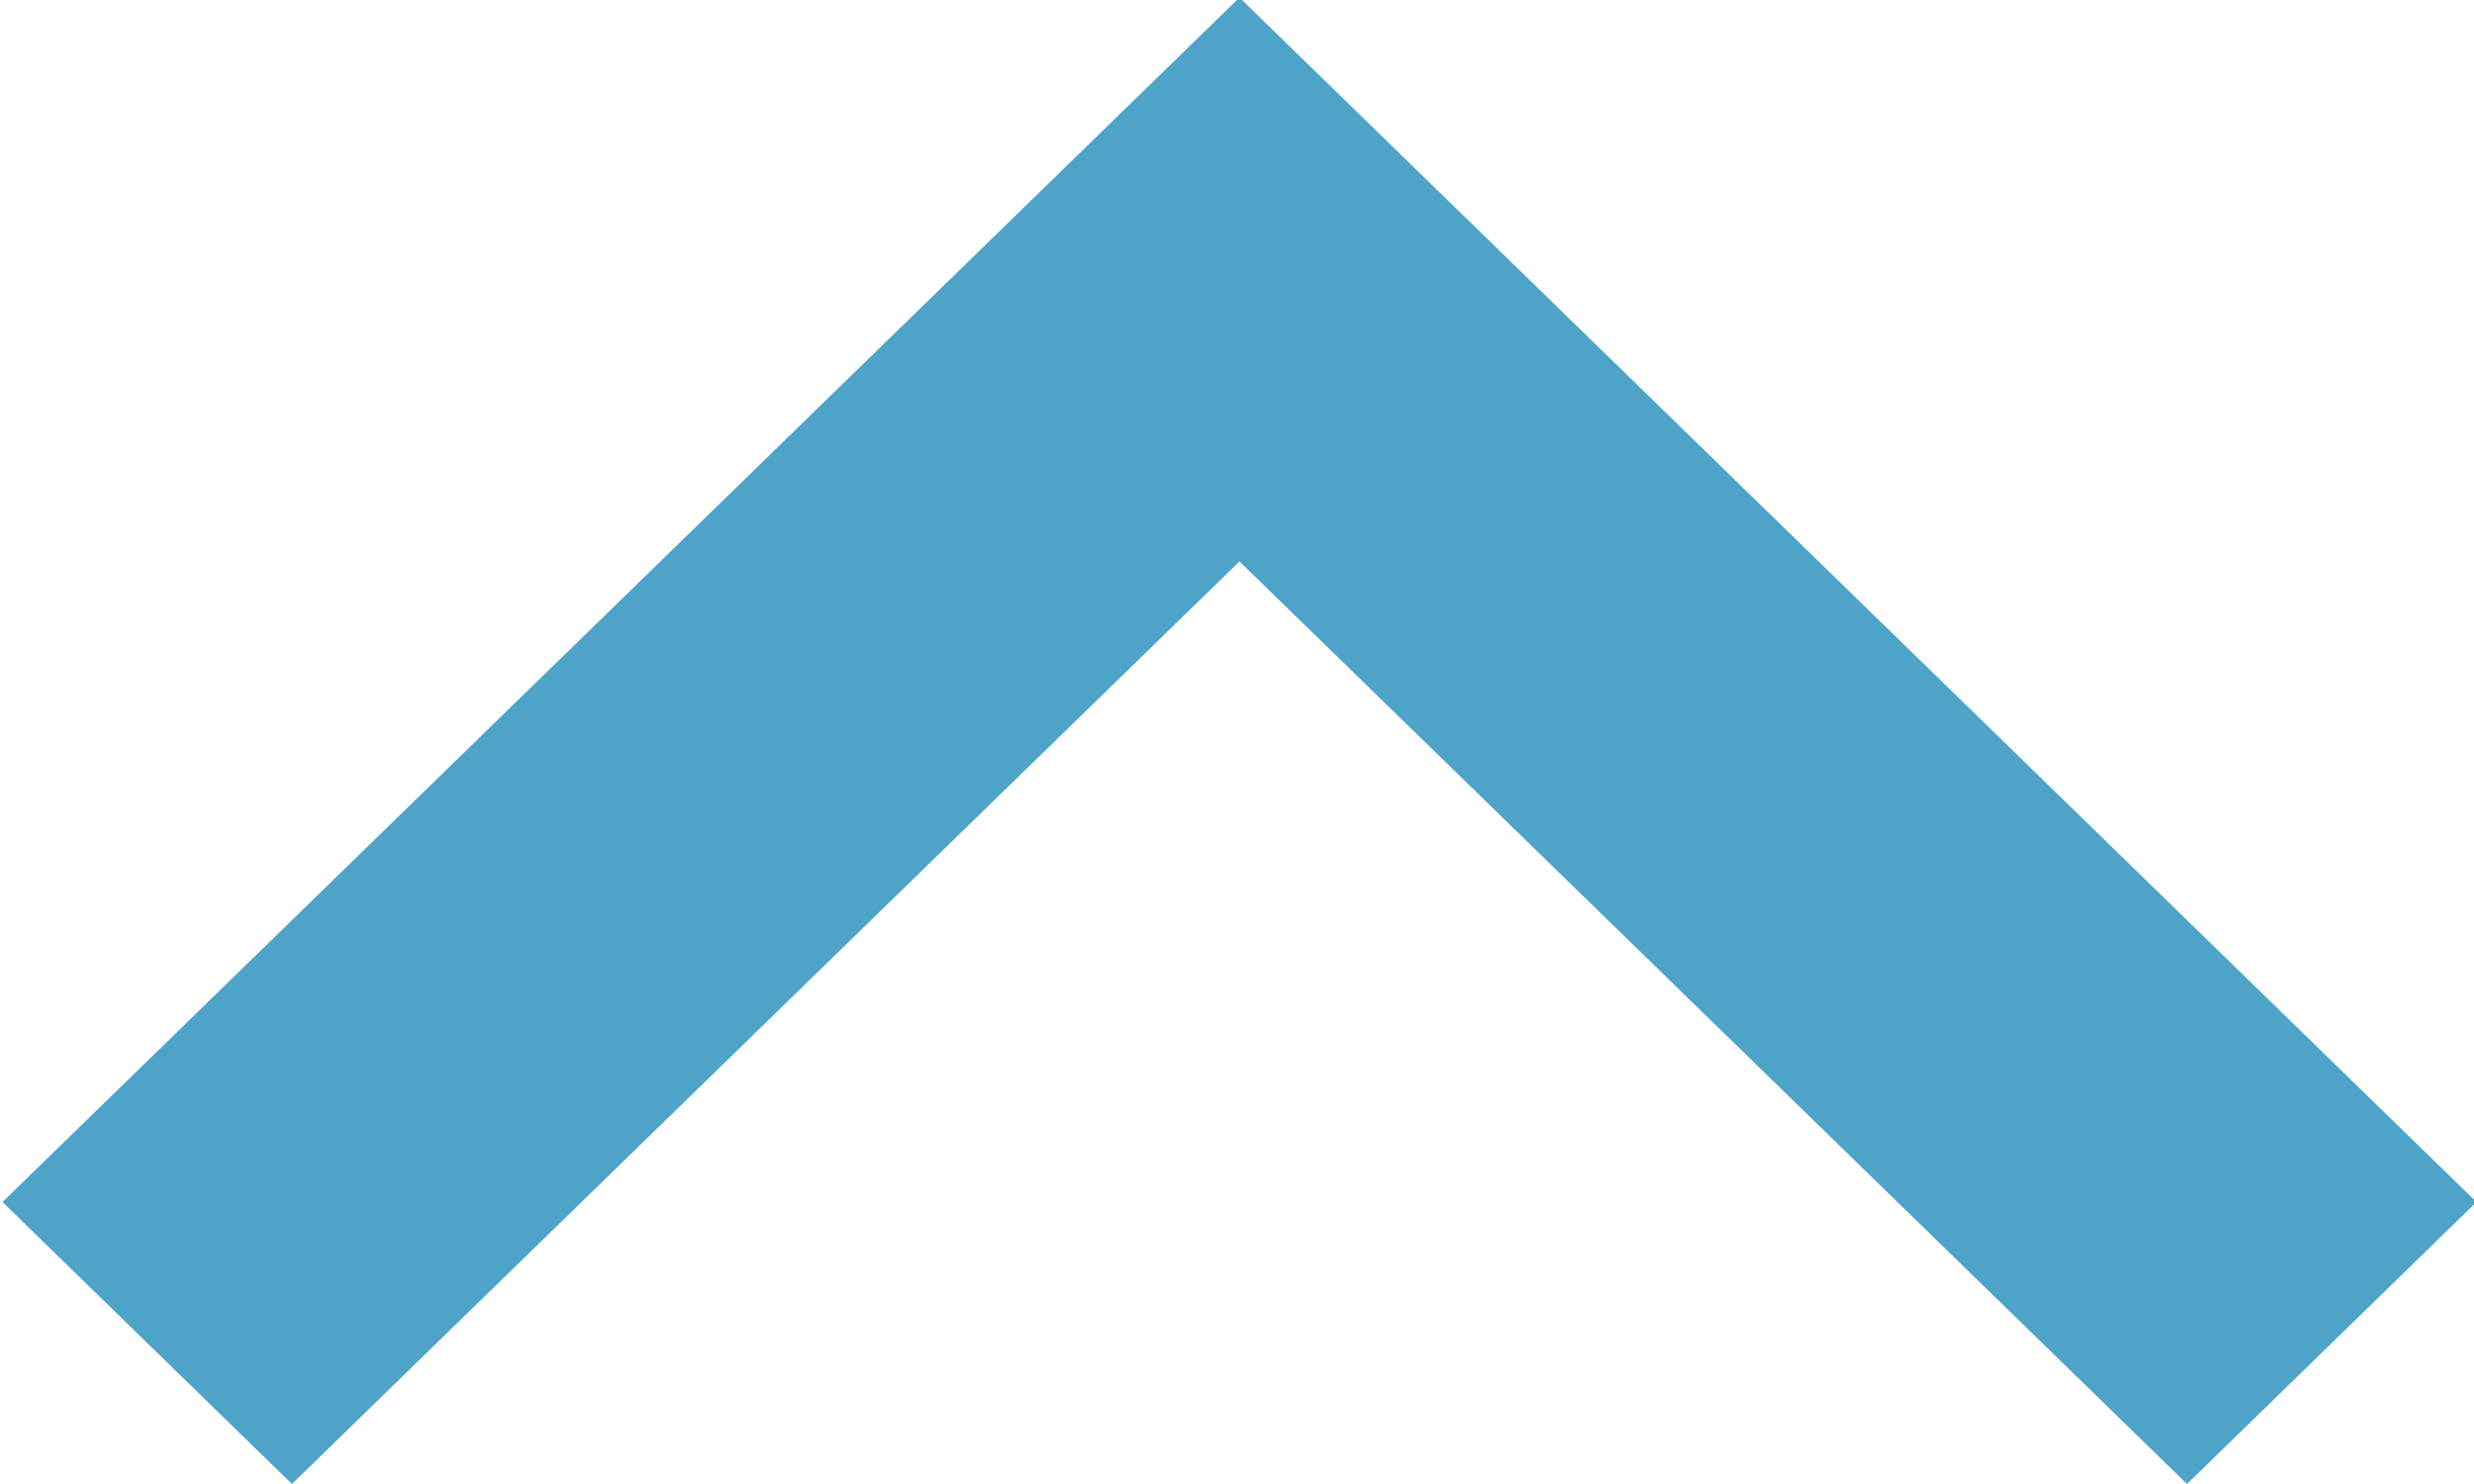 <svg xmlns="http://www.w3.org/2000/svg" width="20" height="12" viewBox="0 0 10 6">
  <defs>
    <style>
      .cls-1 {
        fill: #4ea3c9;
        fill-rule: evenodd;
      }
    </style>
  </defs>
  <path id="hide_icon" data-name="hide icon" class="cls-1" d="M1424.01,1977.86l-5-4.87-5,4.87,1.17,1.14,3.83-3.73,3.83,3.73Z" transform="translate(-1414 -1973)"/>
</svg>
